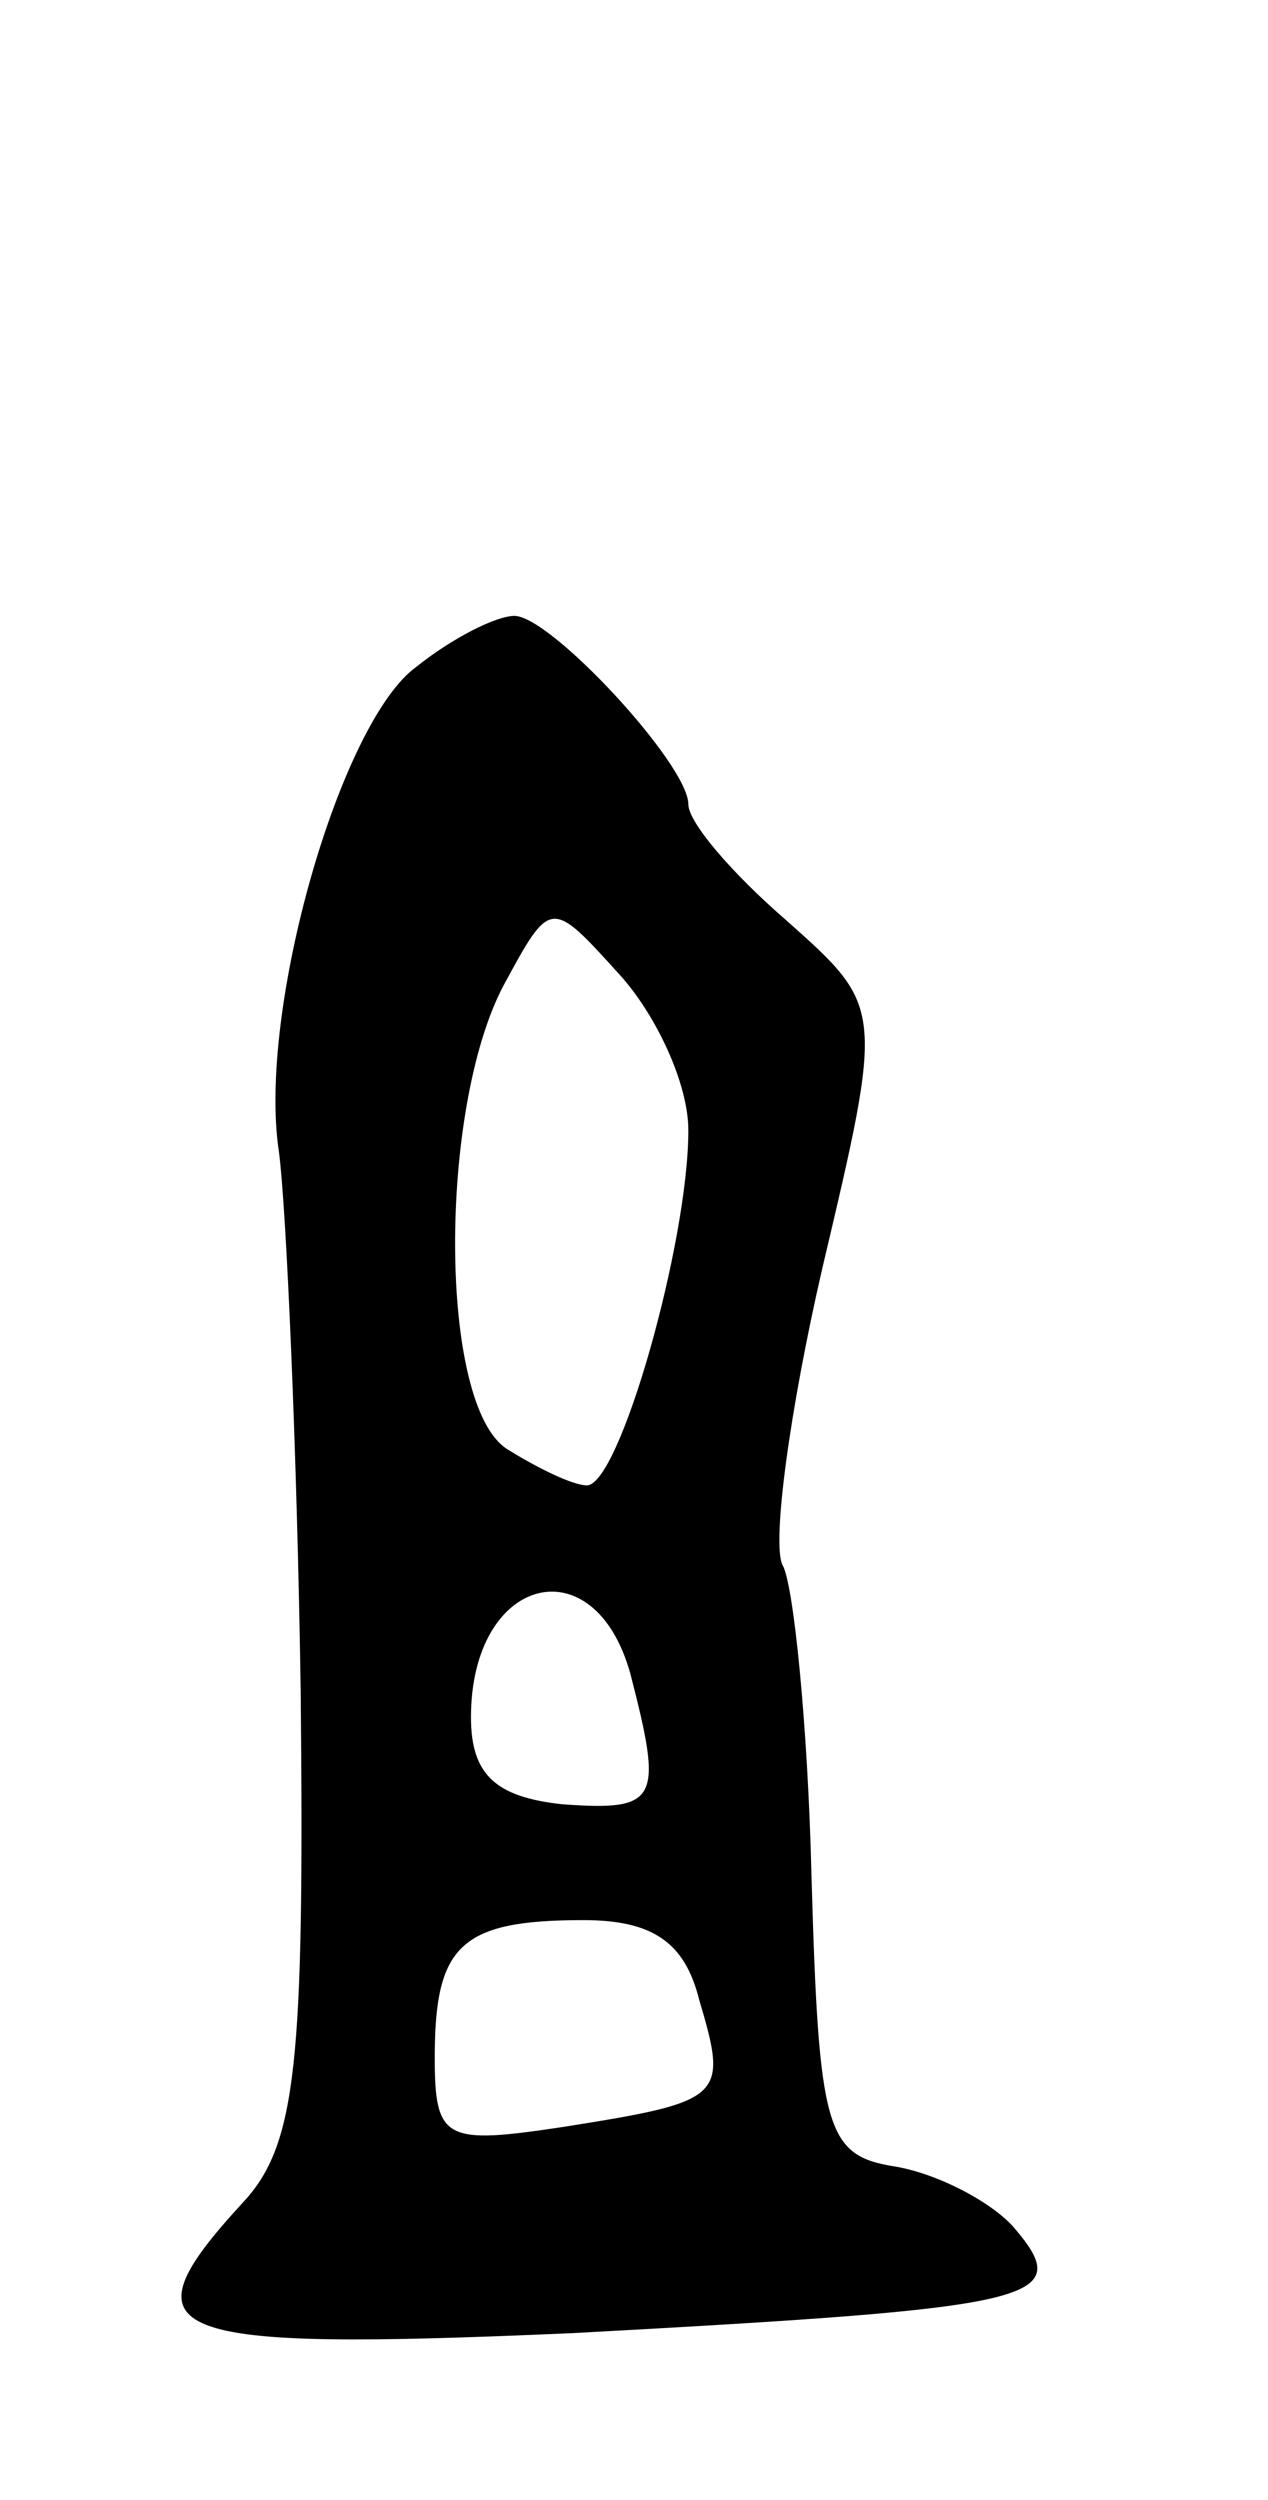 <svg version="1.0" xmlns="http://www.w3.org/2000/svg"
 width="35pt" height="69pt" viewBox="0 0 35 69"
 preserveAspectRatio="xMidYMid meet">
<g transform="translate(0,69) scale(0.1,-0.1)"
fill="#000000" stroke="none">
<path d="M115 506 c-21 -15 -44 -95 -38 -134 2 -15 5 -82 6 -149 1 -102 -1
-125 -16 -141 -34 -37 -23 -41 91 -36 129 7 139 9 122 29 -6 7 -21 15 -33 17
-19 3 -21 10 -23 80 -1 42 -5 81 -8 86 -3 6 2 43 11 82 17 72 17 72 -10 96
-15 13 -27 27 -27 32 0 11 -38 52 -48 52 -5 0 -17 -6 -27 -14z m75 -128 c0
-31 -19 -98 -28 -98 -4 0 -14 5 -22 10 -19 12 -19 94 -1 128 13 24 13 24 32 3
10 -11 19 -30 19 -43z m-16 -150 c9 -35 8 -38 -19 -36 -18 2 -25 8 -25 24 0
39 34 48 44 12z m19 -90 c8 -27 7 -28 -37 -35 -33 -5 -36 -4 -36 19 0 31 7 38
41 38 19 0 28 -6 32 -22z"/>
</g>
</svg>
